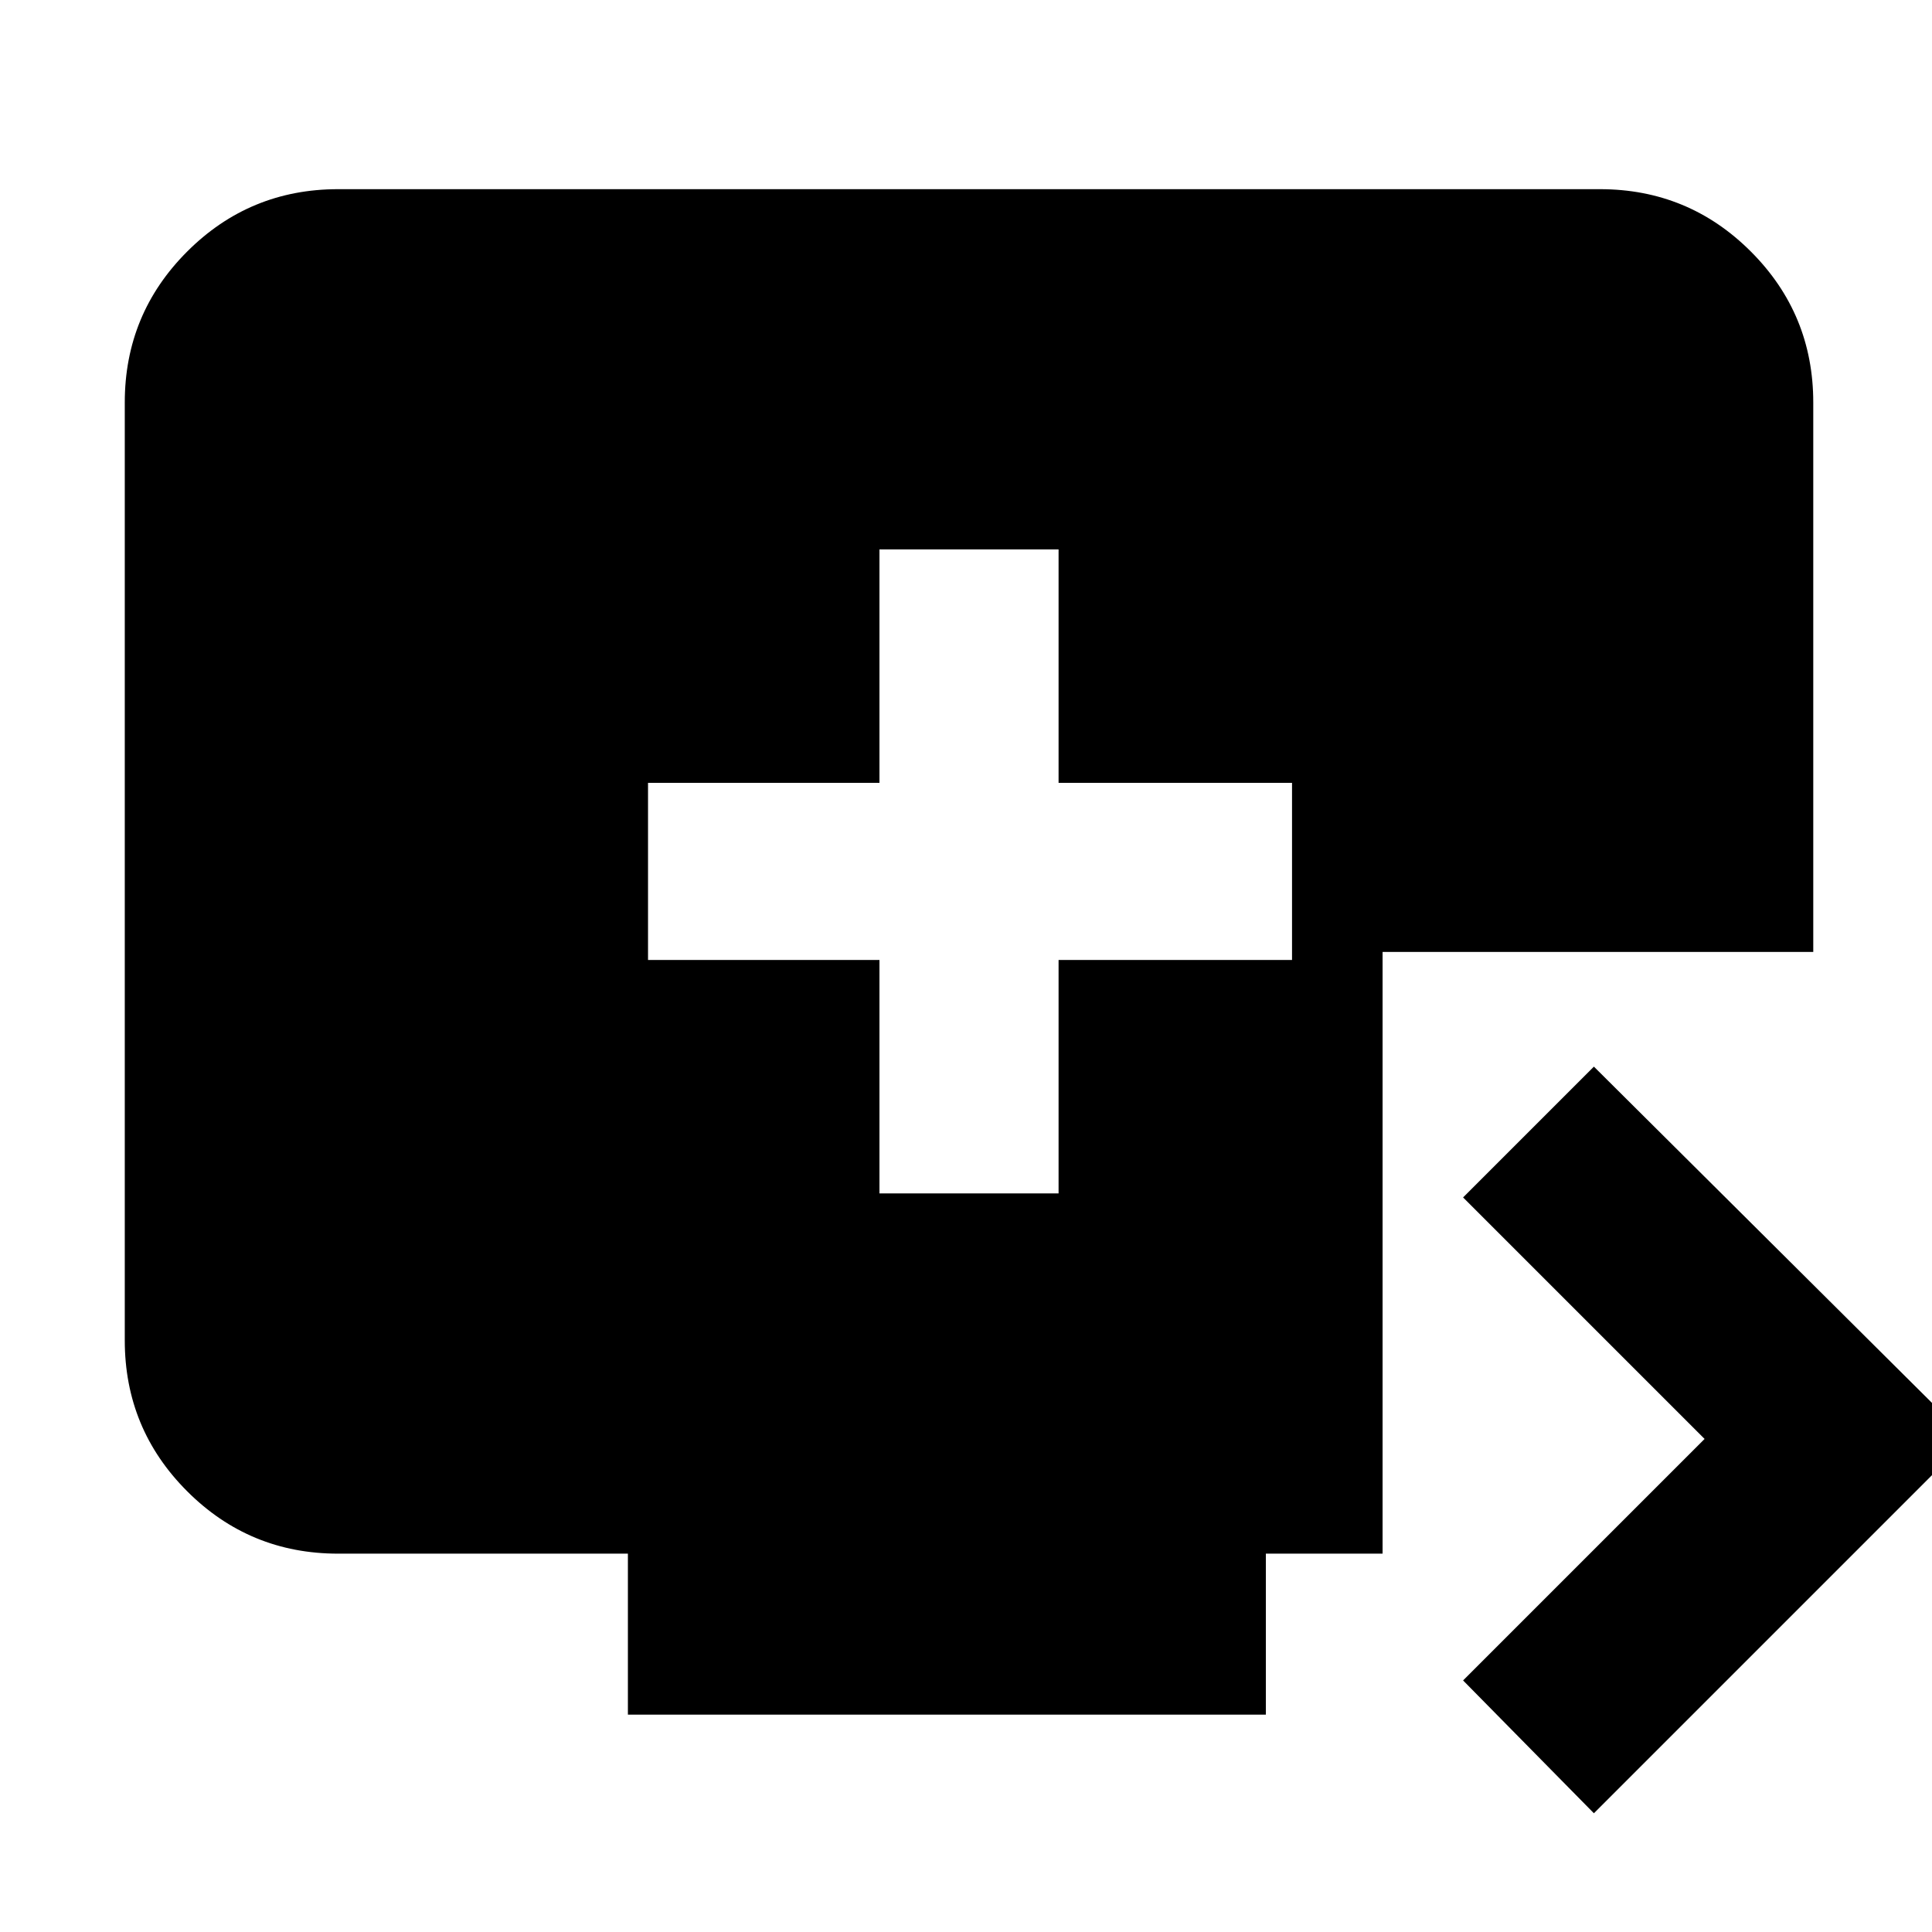 <svg xmlns="http://www.w3.org/2000/svg" height="24" width="24"><path d="M10.925 14.825H13.15V11.925H16.05V9.725H13.15V6.825H10.925V9.725H8.05V11.925H10.925ZM19.8 22.525 18.175 20.875 21.175 17.875 18.175 14.875 19.8 13.25 24.45 17.875ZM7.8 21.3V19.3H4.2Q3.1 19.3 2.325 18.525Q1.55 17.75 1.55 16.65V5Q1.55 3.9 2.325 3.125Q3.1 2.35 4.2 2.35H19.875Q20.975 2.35 21.75 3.125Q22.525 3.9 22.525 5V11.825H17.175V19.3H15.725V21.3Z"/></svg>